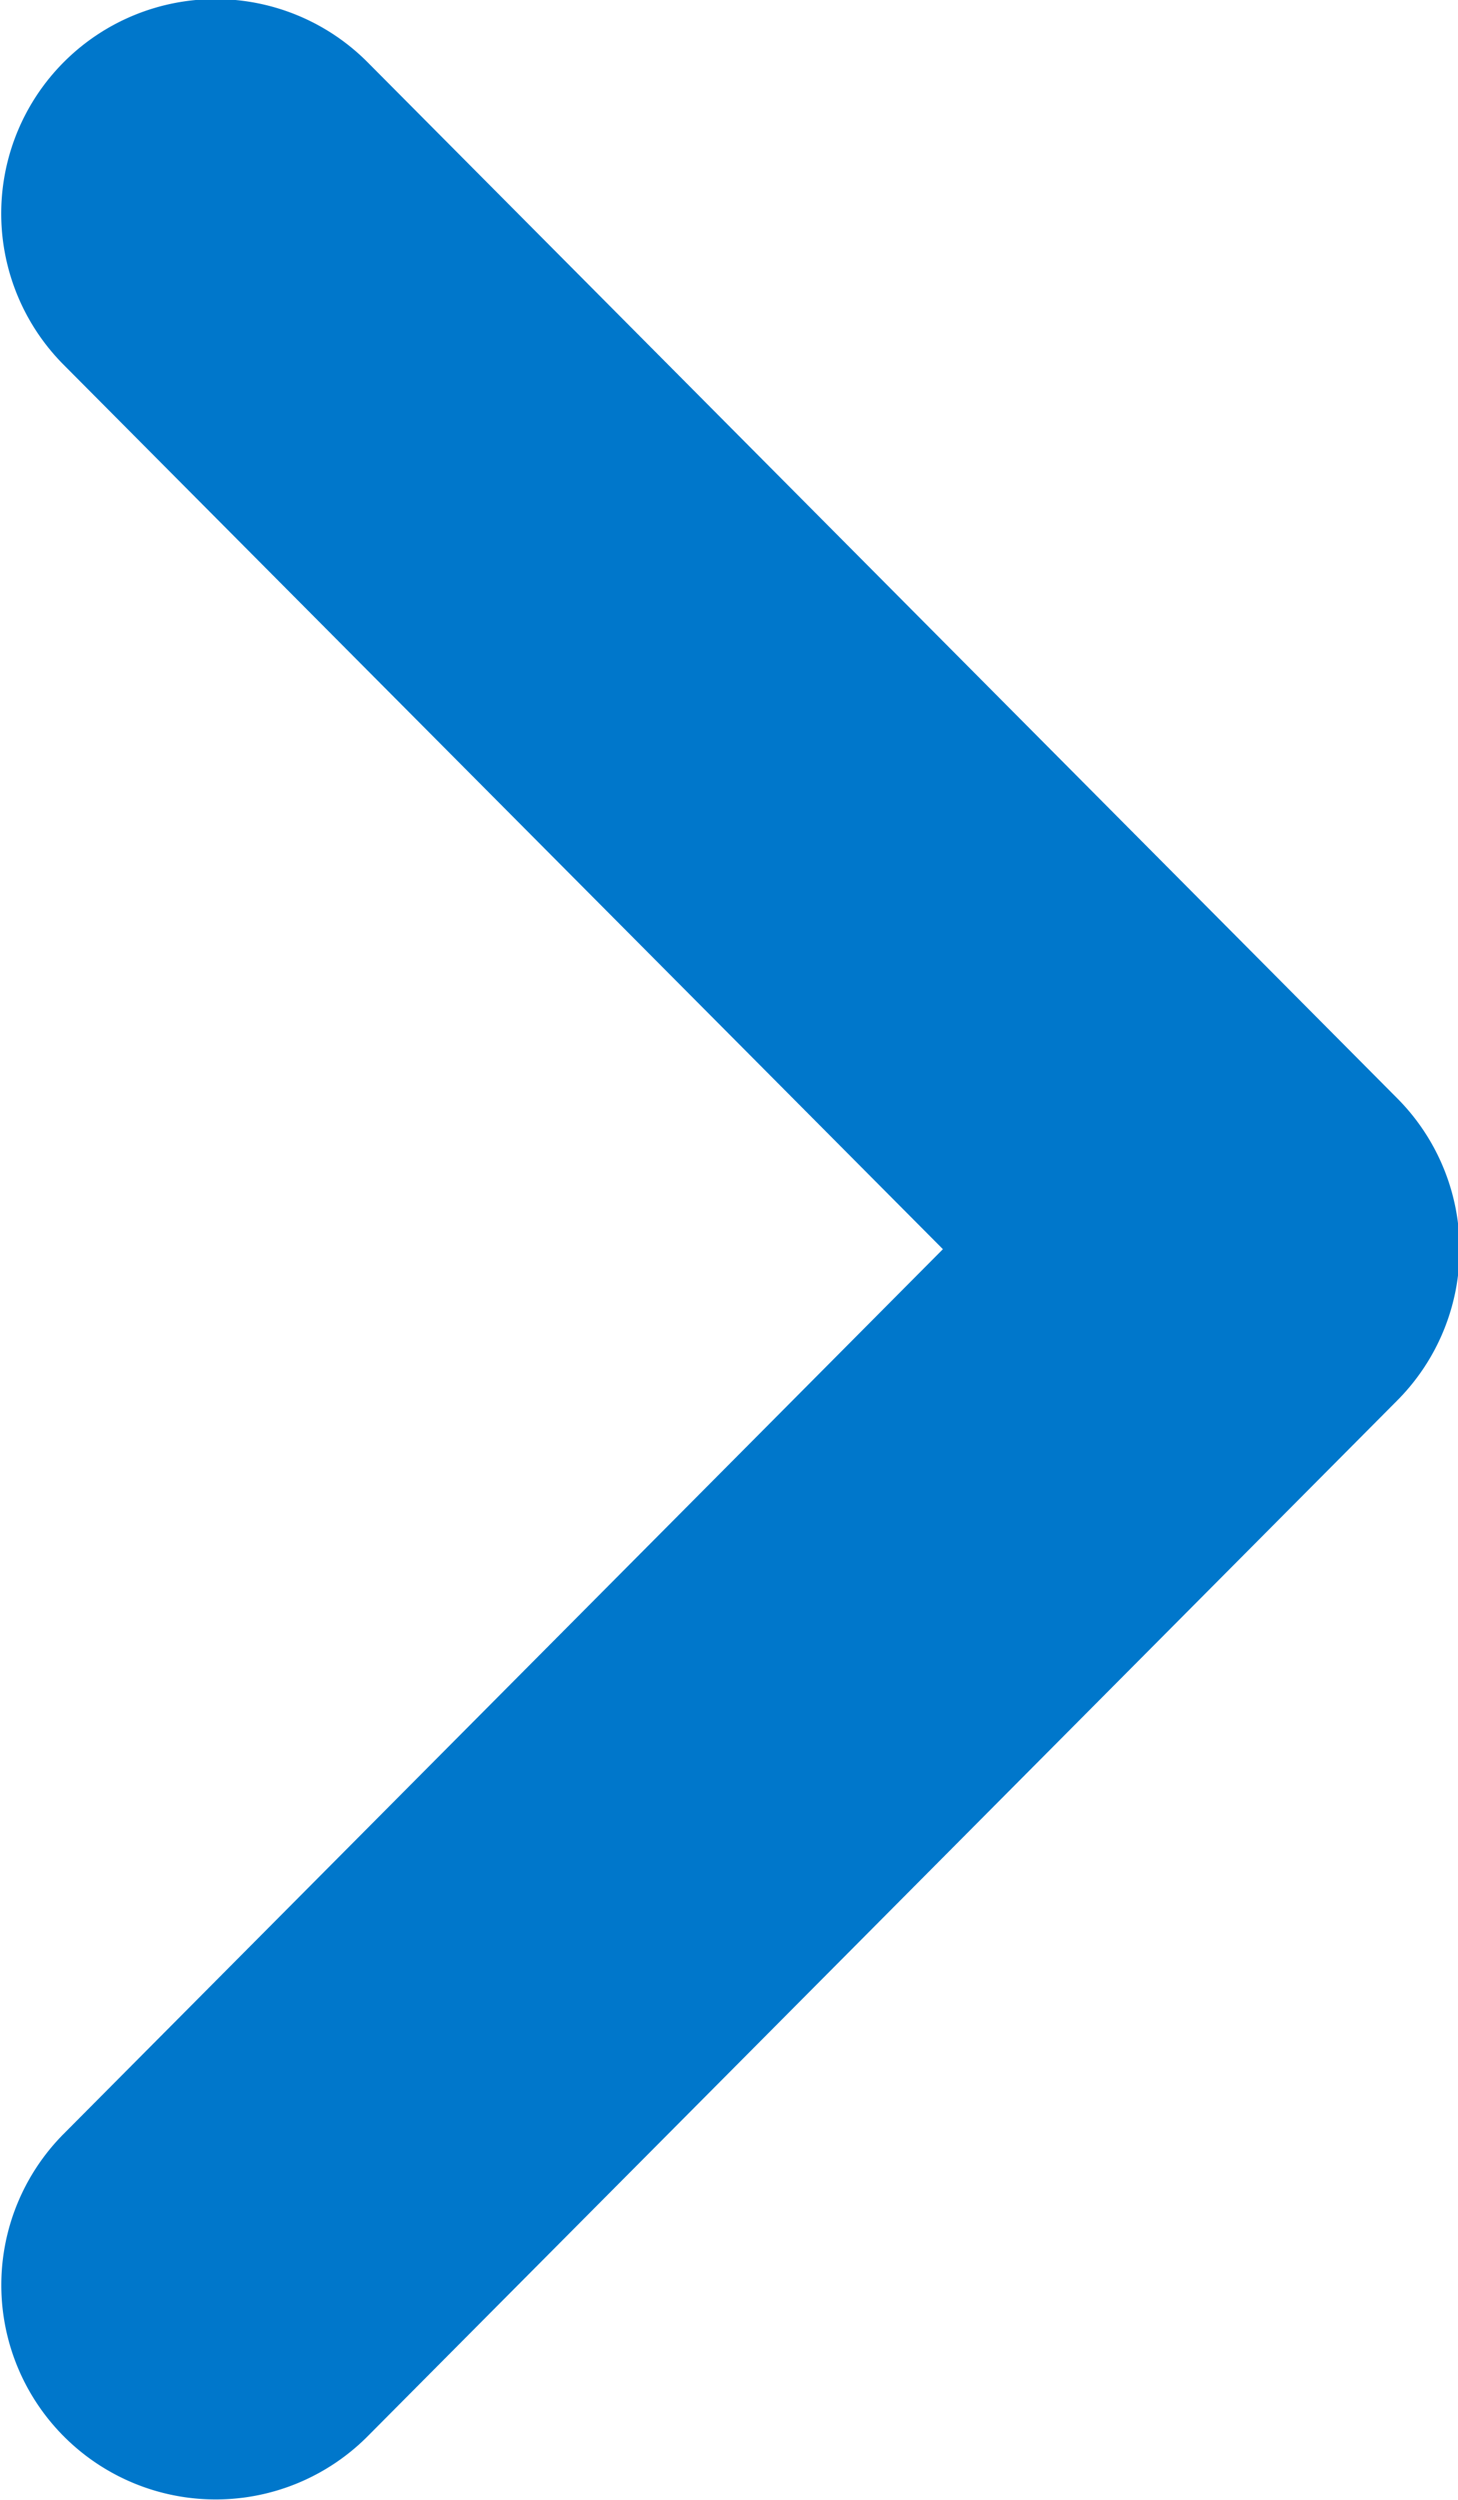 <svg xmlns="http://www.w3.org/2000/svg" width="14" height="24" viewBox="0 0 14 24">
  <defs>
    <style>
      .cls-1 {
        fill: #0077cb;
        fill-rule: evenodd;
      }
    </style>
  </defs>
  <path id="Shape_43_copy" data-name="Shape 43 copy" class="cls-1" d="M0.609,3.5A2.058,2.058,0,1,1,3.532.6l9.885,9.945a2.056,2.056,0,0,1,0,2.9L3.532,23.388a2.058,2.058,0,1,1-2.922-2.9l8.444-8.495Z"/>
</svg>

